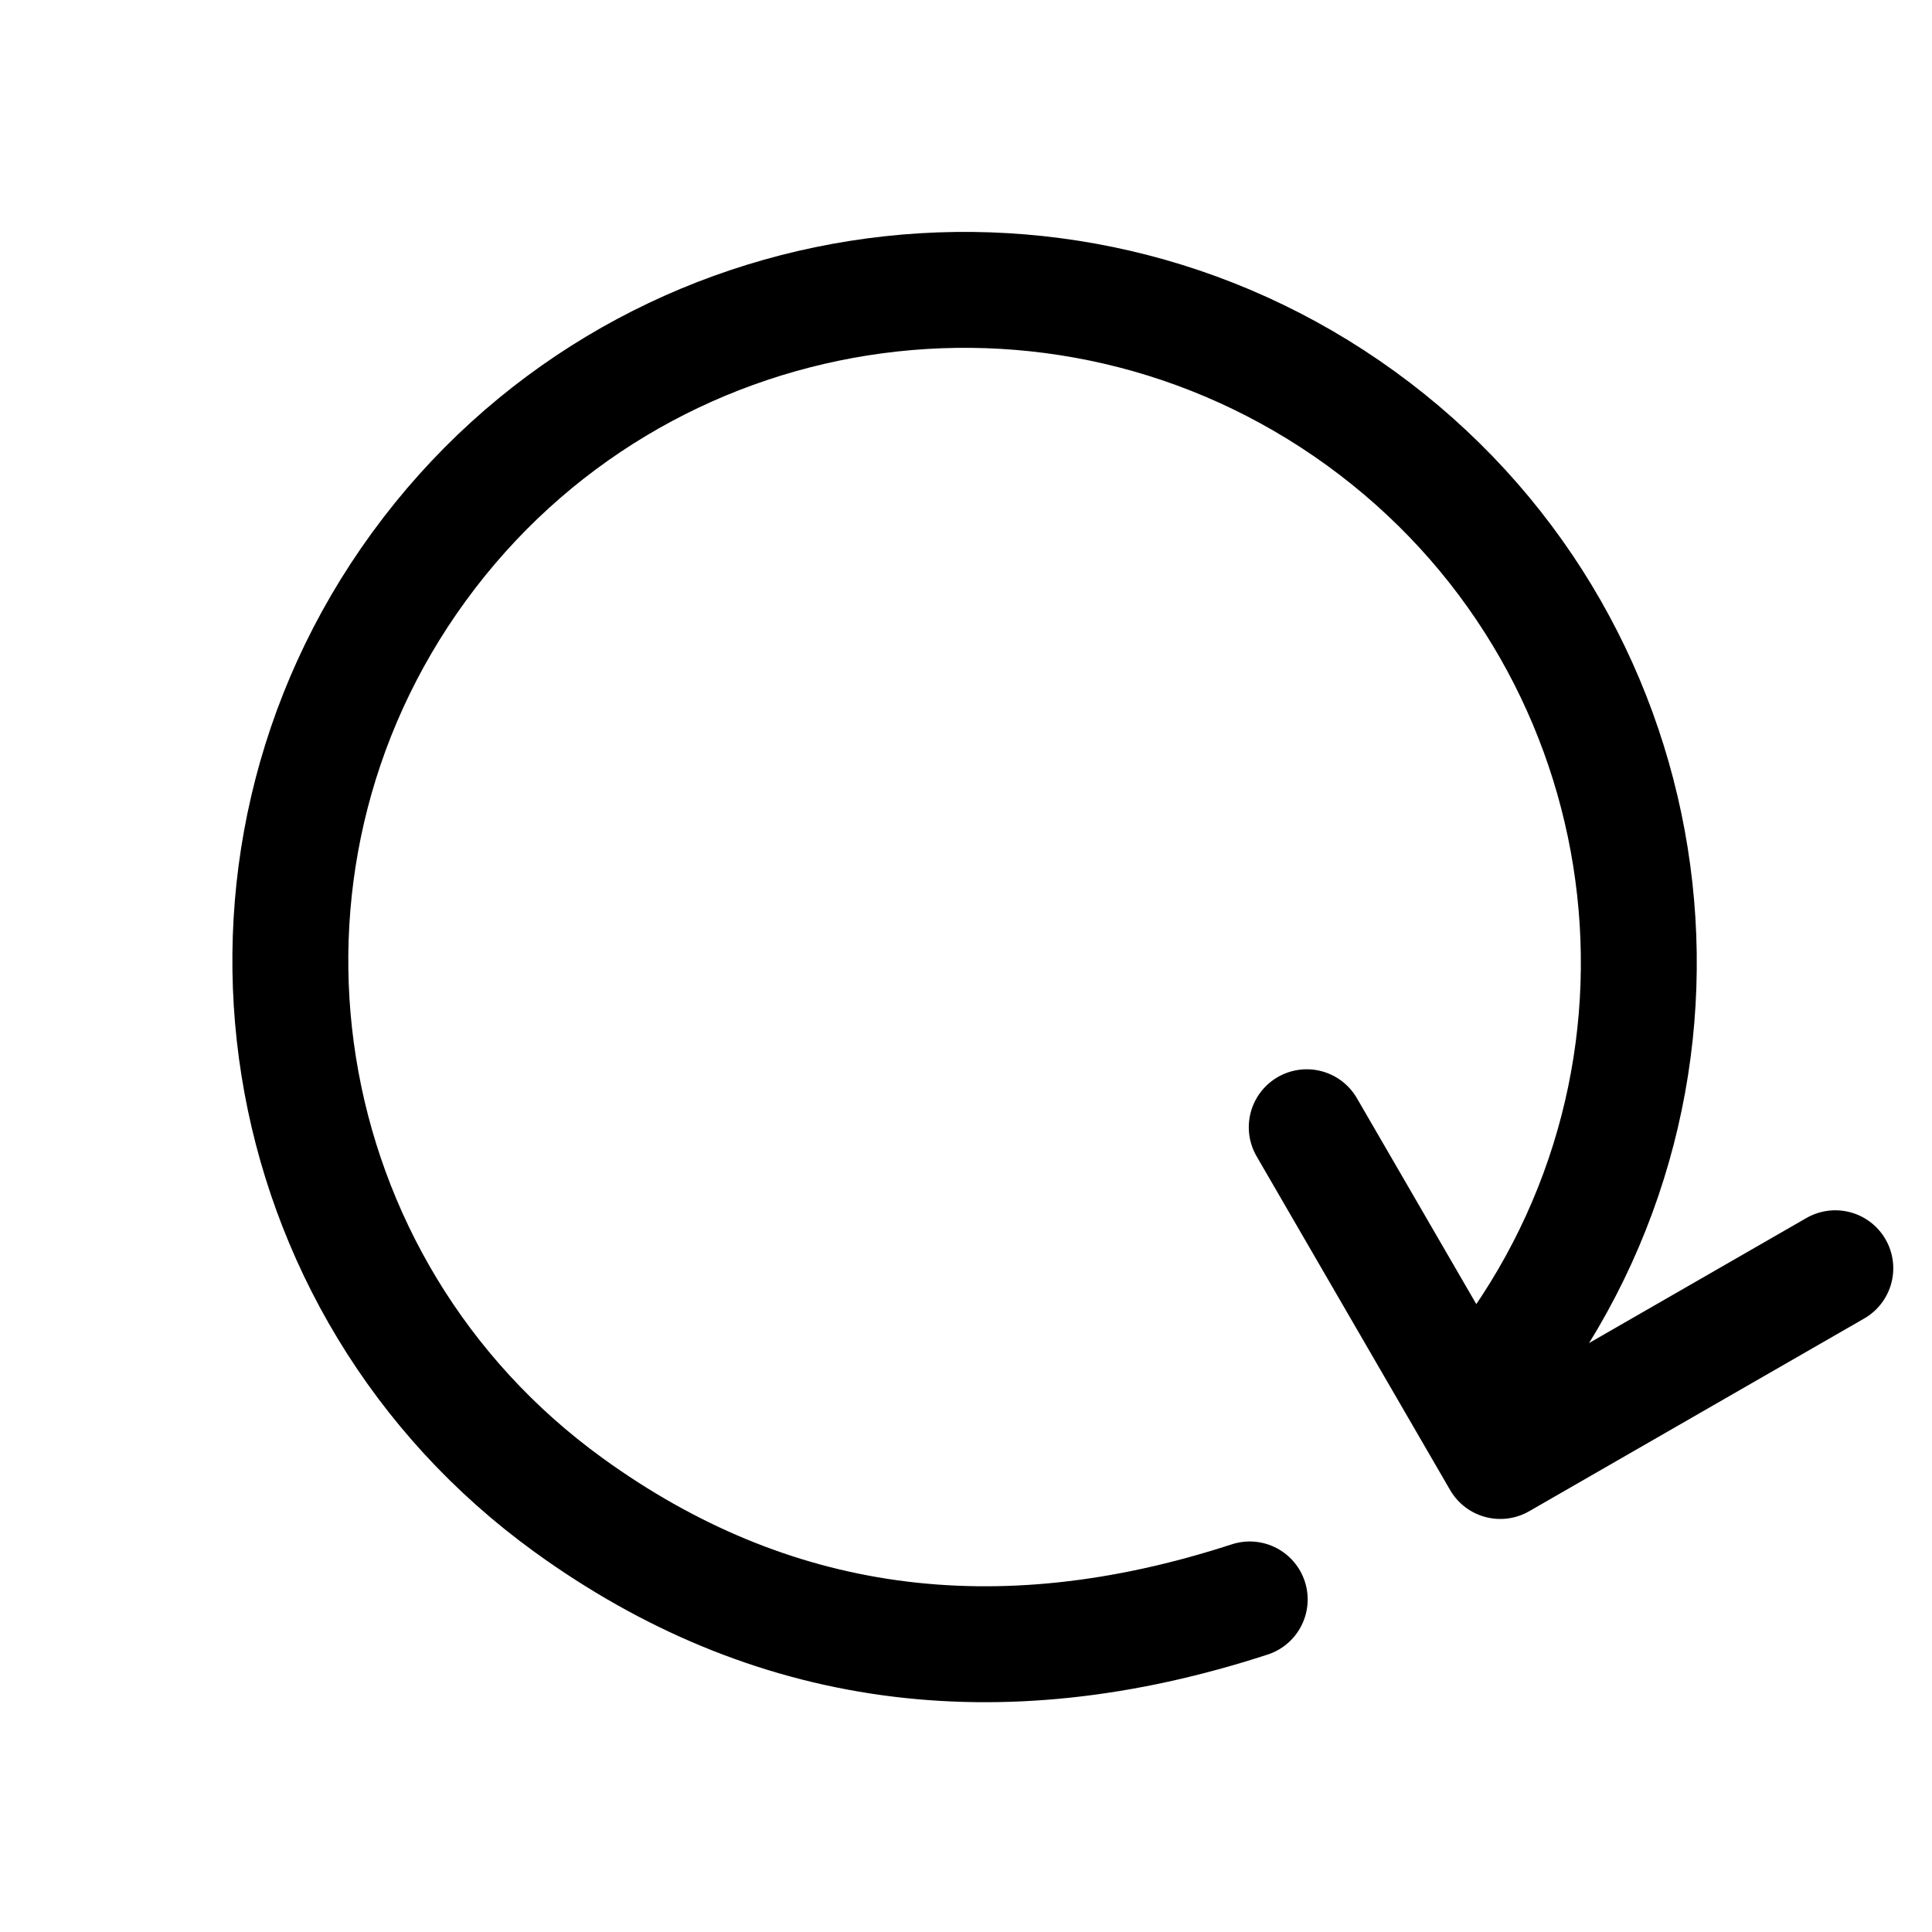 <?xml version="1.0" encoding="UTF-8"?>
<svg width="16px" height="16px" viewBox="0 0 16 16" version="1.1" xmlns="http://www.w3.org/2000/svg" xmlns:xlink="http://www.w3.org/1999/xlink">
    <title>操作/刷新 2</title>
    <g id="操作/刷新" stroke="none" stroke-width="1" fill="none" fill-rule="evenodd">
        <rect id="矩形" x="0" y="0" width="16" height="16"></rect>
        <g id="编组-89" transform="translate(1.845, 1.847)" stroke="currentColor" stroke-linecap="round" stroke-linejoin="round" stroke-width="0.96">
            <g id="编组">
                <path d="M10.975,8.899 C12.517,6.238 11.602,2.836 8.932,1.299 C6.261,-0.237 2.846,0.675 1.304,3.336 C-0.238,5.996 0.677,9.399 3.348,10.935 C5.128,11.959 7.026,12.022 9.04,11.123" id="椭圆形" transform="translate(6.14, 6.153) rotate(6) translate(-6.14, -6.153) "></path>
                <polyline id="路径-17" transform="translate(11.166, 8.072) rotate(-390) translate(-11.166, -8.072) " points="9.562 6.472 9.568 9.667 12.769 9.672"></polyline>
            </g>
        </g>
    </g>
</svg>